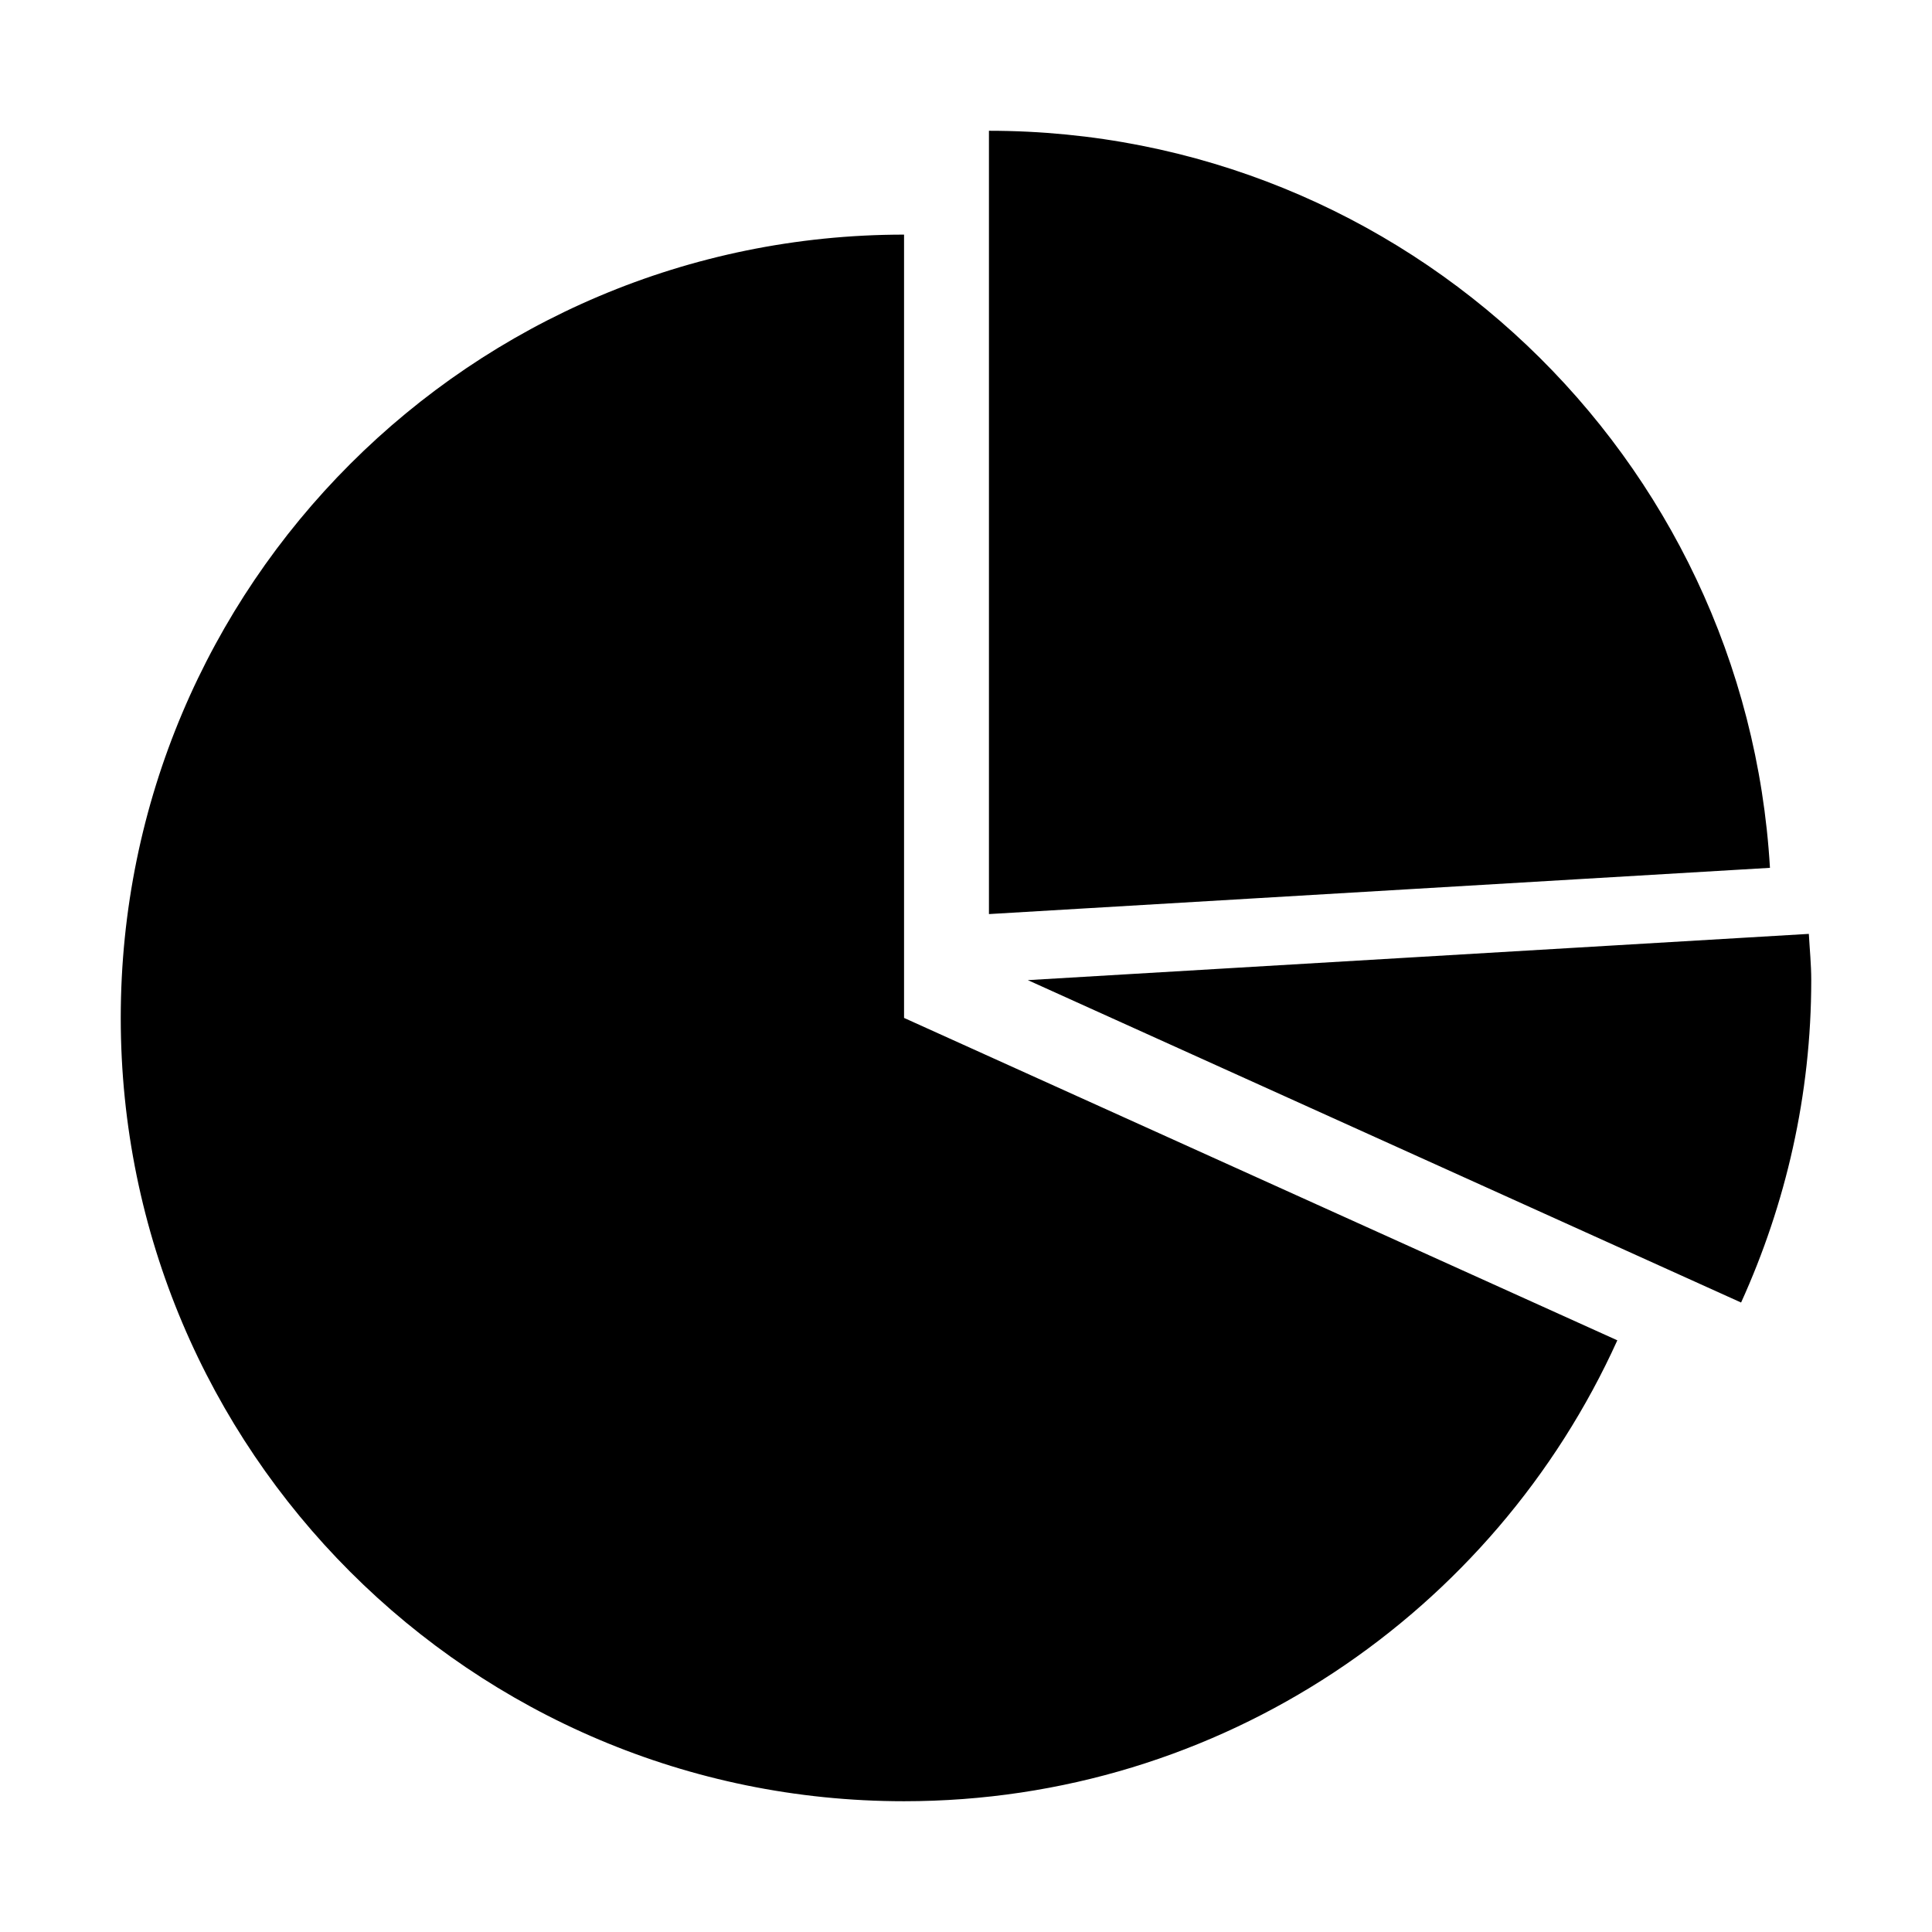 <?xml version="1.0" encoding="UTF-8"?>
<svg width="16px" height="16px" viewBox="0 0 16 16" version="1.1" xmlns="http://www.w3.org/2000/svg" xmlns:xlink="http://www.w3.org/1999/xlink">
    <!-- Generator: Sketch 51.2 (57519) - http://www.bohemiancoding.com/sketch -->
    <title>piechart</title>
    <desc>Created with Sketch.</desc>
    <defs></defs>
    <g id="piechart" stroke="none" stroke-width="1" fill="none" fill-rule="evenodd">
        <path d="M7.487,1.943 L7.487,8.43 L13.394,11.1 C12.376,13.349 10.116,14.917 7.487,14.917 C3.904,14.917 1,12.012 1,8.43 C1,4.847 3.904,1.943 7.487,1.943 Z M14.98,7.734 C14.987,7.861 15,7.987 15,8.117 C15,9.069 14.789,9.972 14.419,10.787 L8.512,8.117 L14.98,7.734 Z M14.658,7.187 L8.19,7.57 L8.19,1.083 C11.644,1.083 14.459,3.784 14.658,7.187 Z" id="Combined-Shape" fill="#000000"></path>
    </g>
</svg>